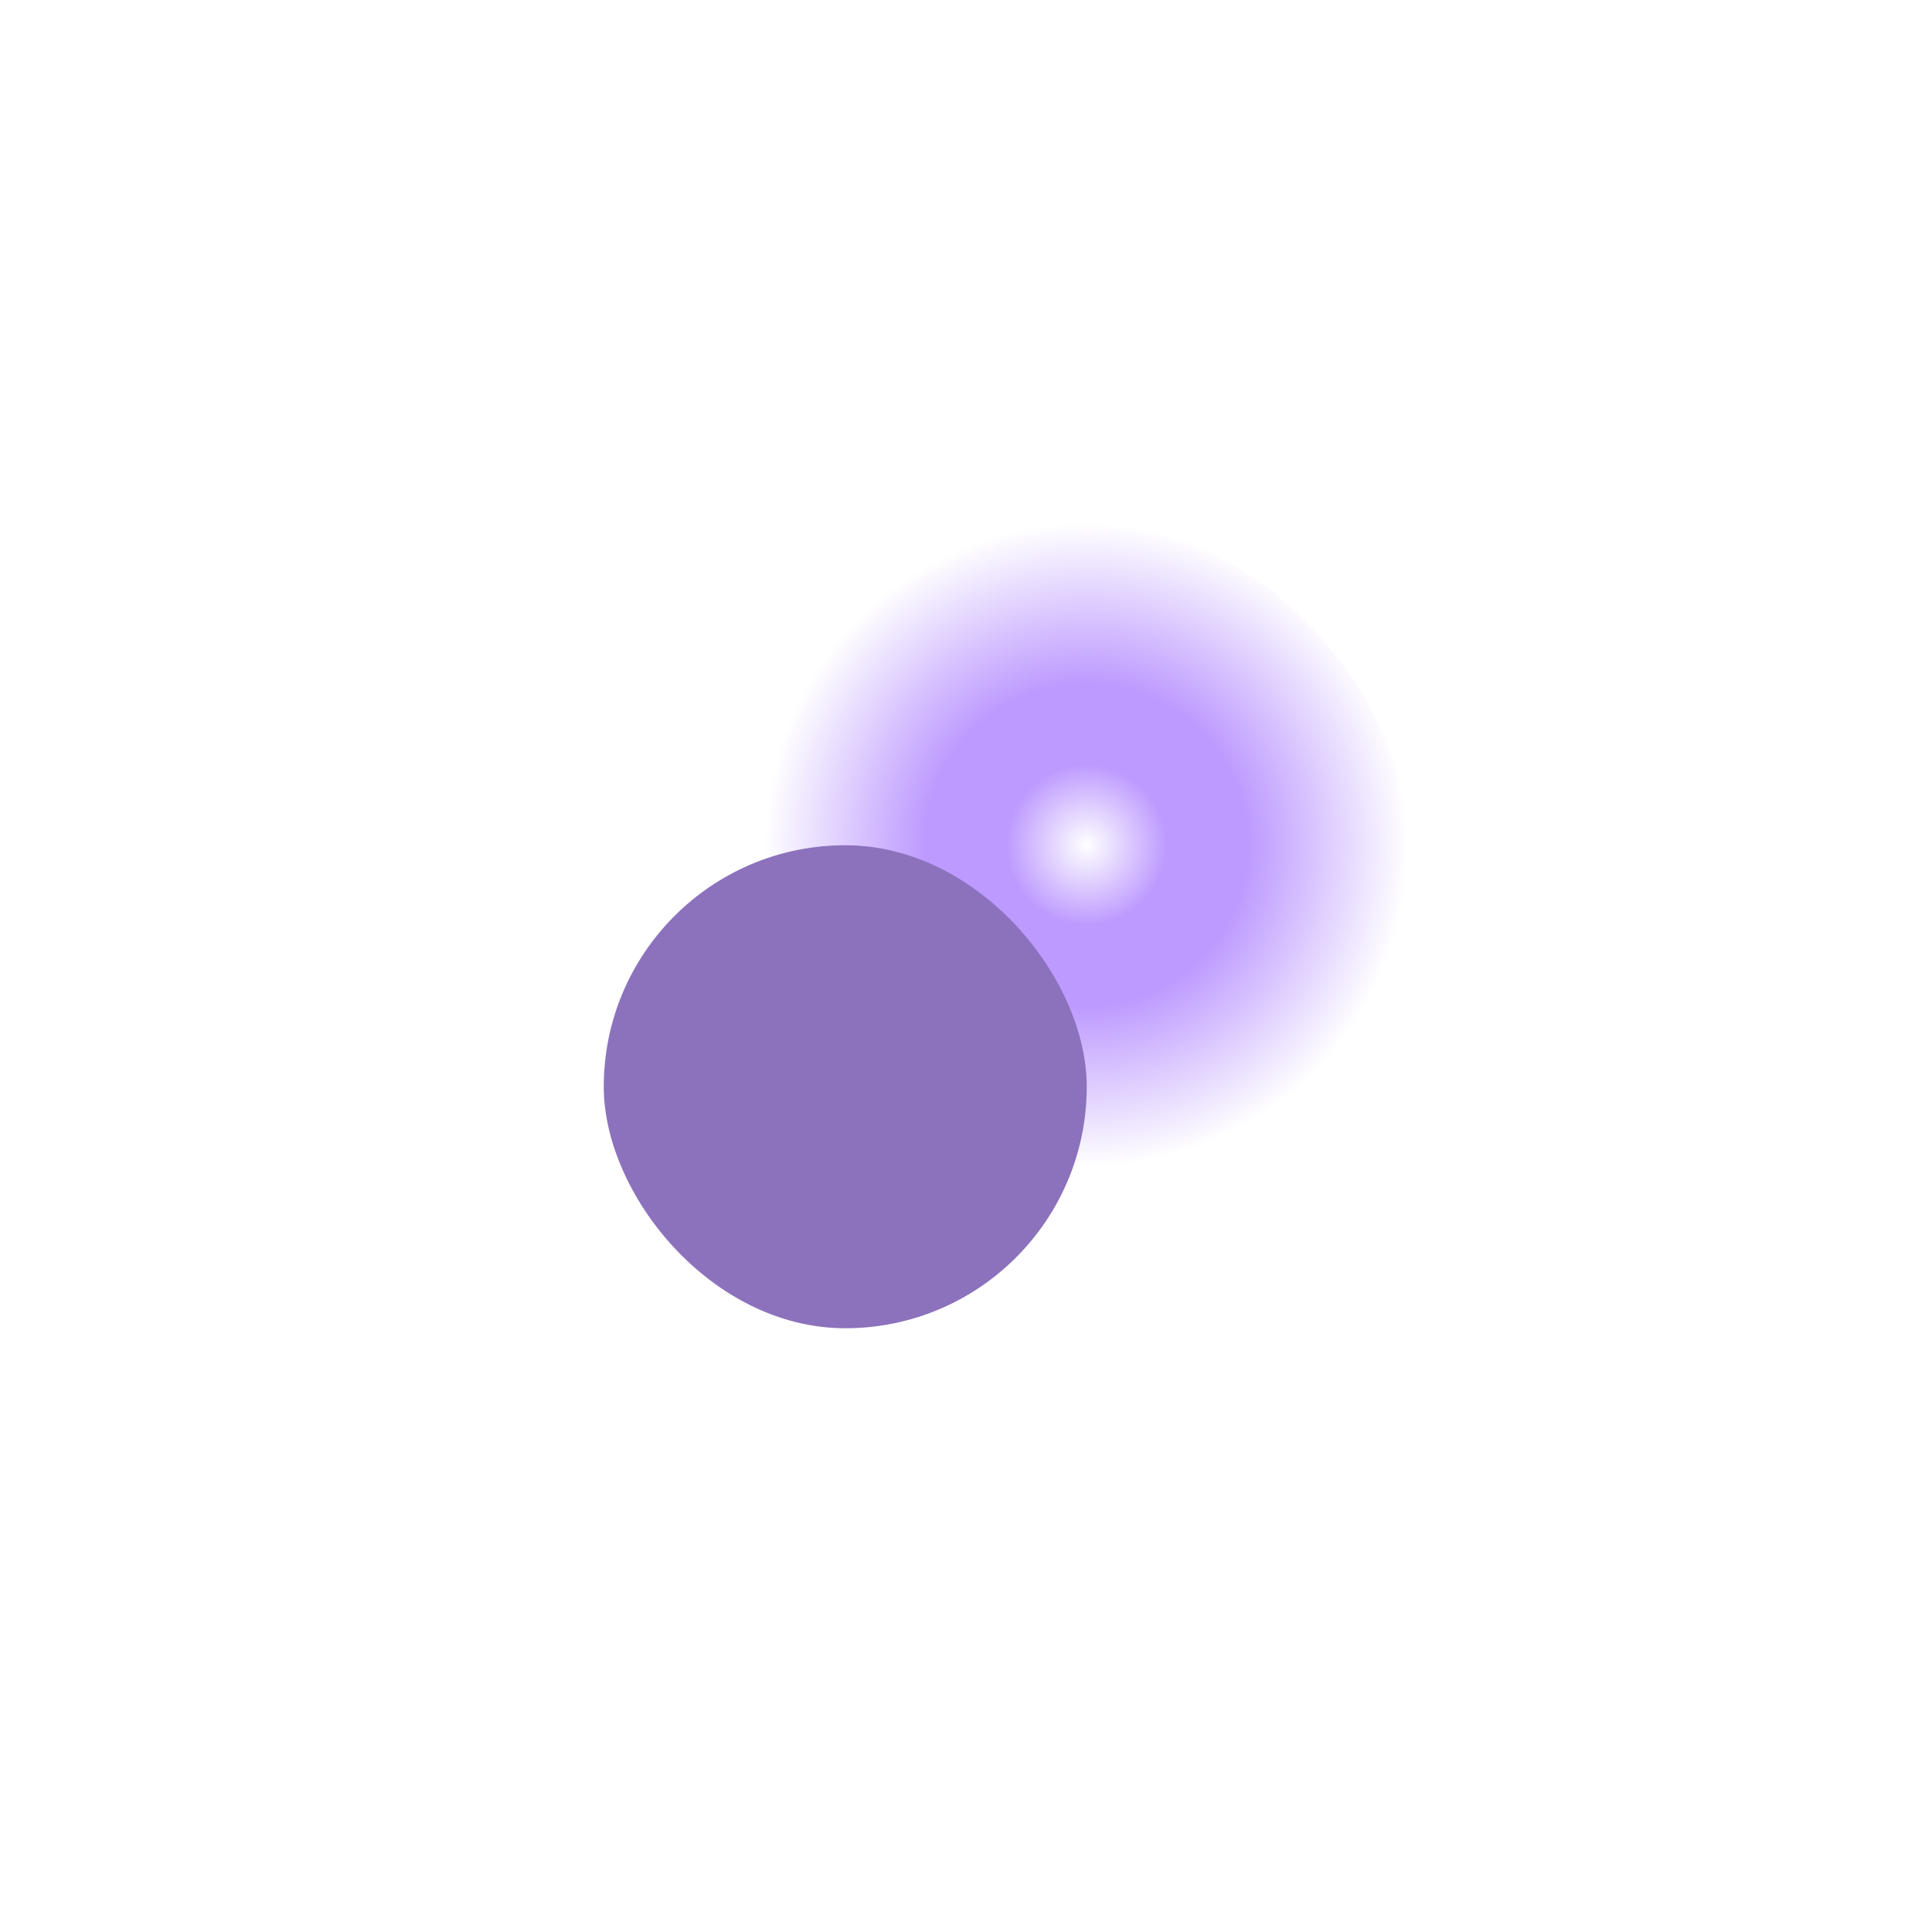 <?xml version="1.0" encoding="UTF-8" standalone="no"?>
<svg xmlns:dc="http://purl.org/dc/elements/1.1/" xmlns:cc="http://creativecommons.org/ns#"
  xmlns:rdf="http://www.w3.org/1999/02/22-rdf-syntax-ns#" xmlns:svg="http://www.w3.org/2000/svg"
  xmlns="http://www.w3.org/2000/svg" xmlns:xlink="http://www.w3.org/1999/xlink"
  xmlns:sodipodi="http://sodipodi.sourceforge.net/DTD/sodipodi-0.dtd"
  xmlns:inkscape="http://www.inkscape.org/namespaces/inkscape" viewBox="0 0 192 192" version="1.1" id="svg16"
  sodipodi:docname="sony_bokeh.svg" inkscape:version="0.92.4 (5da689c313, 2019-01-14)">
  <sodipodi:namedview pagecolor="#ffffff" bordercolor="#666666" borderopacity="1" objecttolerance="10"
    gridtolerance="10" guidetolerance="10" inkscape:pageopacity="0" inkscape:pageshadow="2" inkscape:window-width="1920"
    inkscape:window-height="1017" id="namedview18" showgrid="true" inkscape:zoom="4.9166667" inkscape:cx="114.91525"
    inkscape:cy="90.305087" inkscape:window-x="-8" inkscape:window-y="-8" inkscape:window-maximized="1"
    inkscape:current-layer="svg16">
    <inkscape:grid type="xygrid" id="grid827" spacingx="4" spacingy="4" />
  </sodipodi:namedview>
  <defs id="defs4">
    <linearGradient inkscape:collect="always" id="linearGradient856">
      <stop style="stop-color:#ffffff;stop-opacity:1" offset="0" id="stop852" />
      <stop id="stop862" offset="0.25" style="stop-color:#bd9aff;stop-opacity:1" />
      <stop id="stop860" offset="0.5" style="stop-color:#bd9aff;stop-opacity:1" />
      <stop style="stop-color:#ffffff;stop-opacity:1" offset="1" id="stop854" />
    </linearGradient>
    <style id="style2">
      .a {
        fill: none;
        stroke: #b1b5bd;
        stroke-linecap: round;
        stroke-linejoin: round;
        isolation: isolate;
        opacity: 0.63;
      }
    </style>
    <radialGradient inkscape:collect="always" xlink:href="#linearGradient856" id="radialGradient858" cx="108" cy="84"
      fx="108" fy="84" r="24" gradientUnits="userSpaceOnUse"
      gradientTransform="matrix(1.333,0,0,1.333,-36,-28)" />
  </defs>
  <rect width="100%" height="100%" class="a" id="circle8" style="fill:#ffffff;stroke:none;opacity:1" />
  <rect
    style="opacity:1;vector-effect:none;fill:url(#radialGradient858);fill-opacity:1;fill-rule:evenodd;stroke:none;stroke-width:1.333;paint-order:stroke fill markers"
    id="rect818-0-1" width="64" height="64" x="76" y="52" ry="32" />
  <rect
    style="opacity:1;vector-effect:none;fill:#8c72bd;fill-opacity:1;fill-rule:evenodd;stroke:none;paint-order:stroke fill markers"
    id="rect818" width="48" height="48" x="60" y="84" ry="24" />
</svg>
